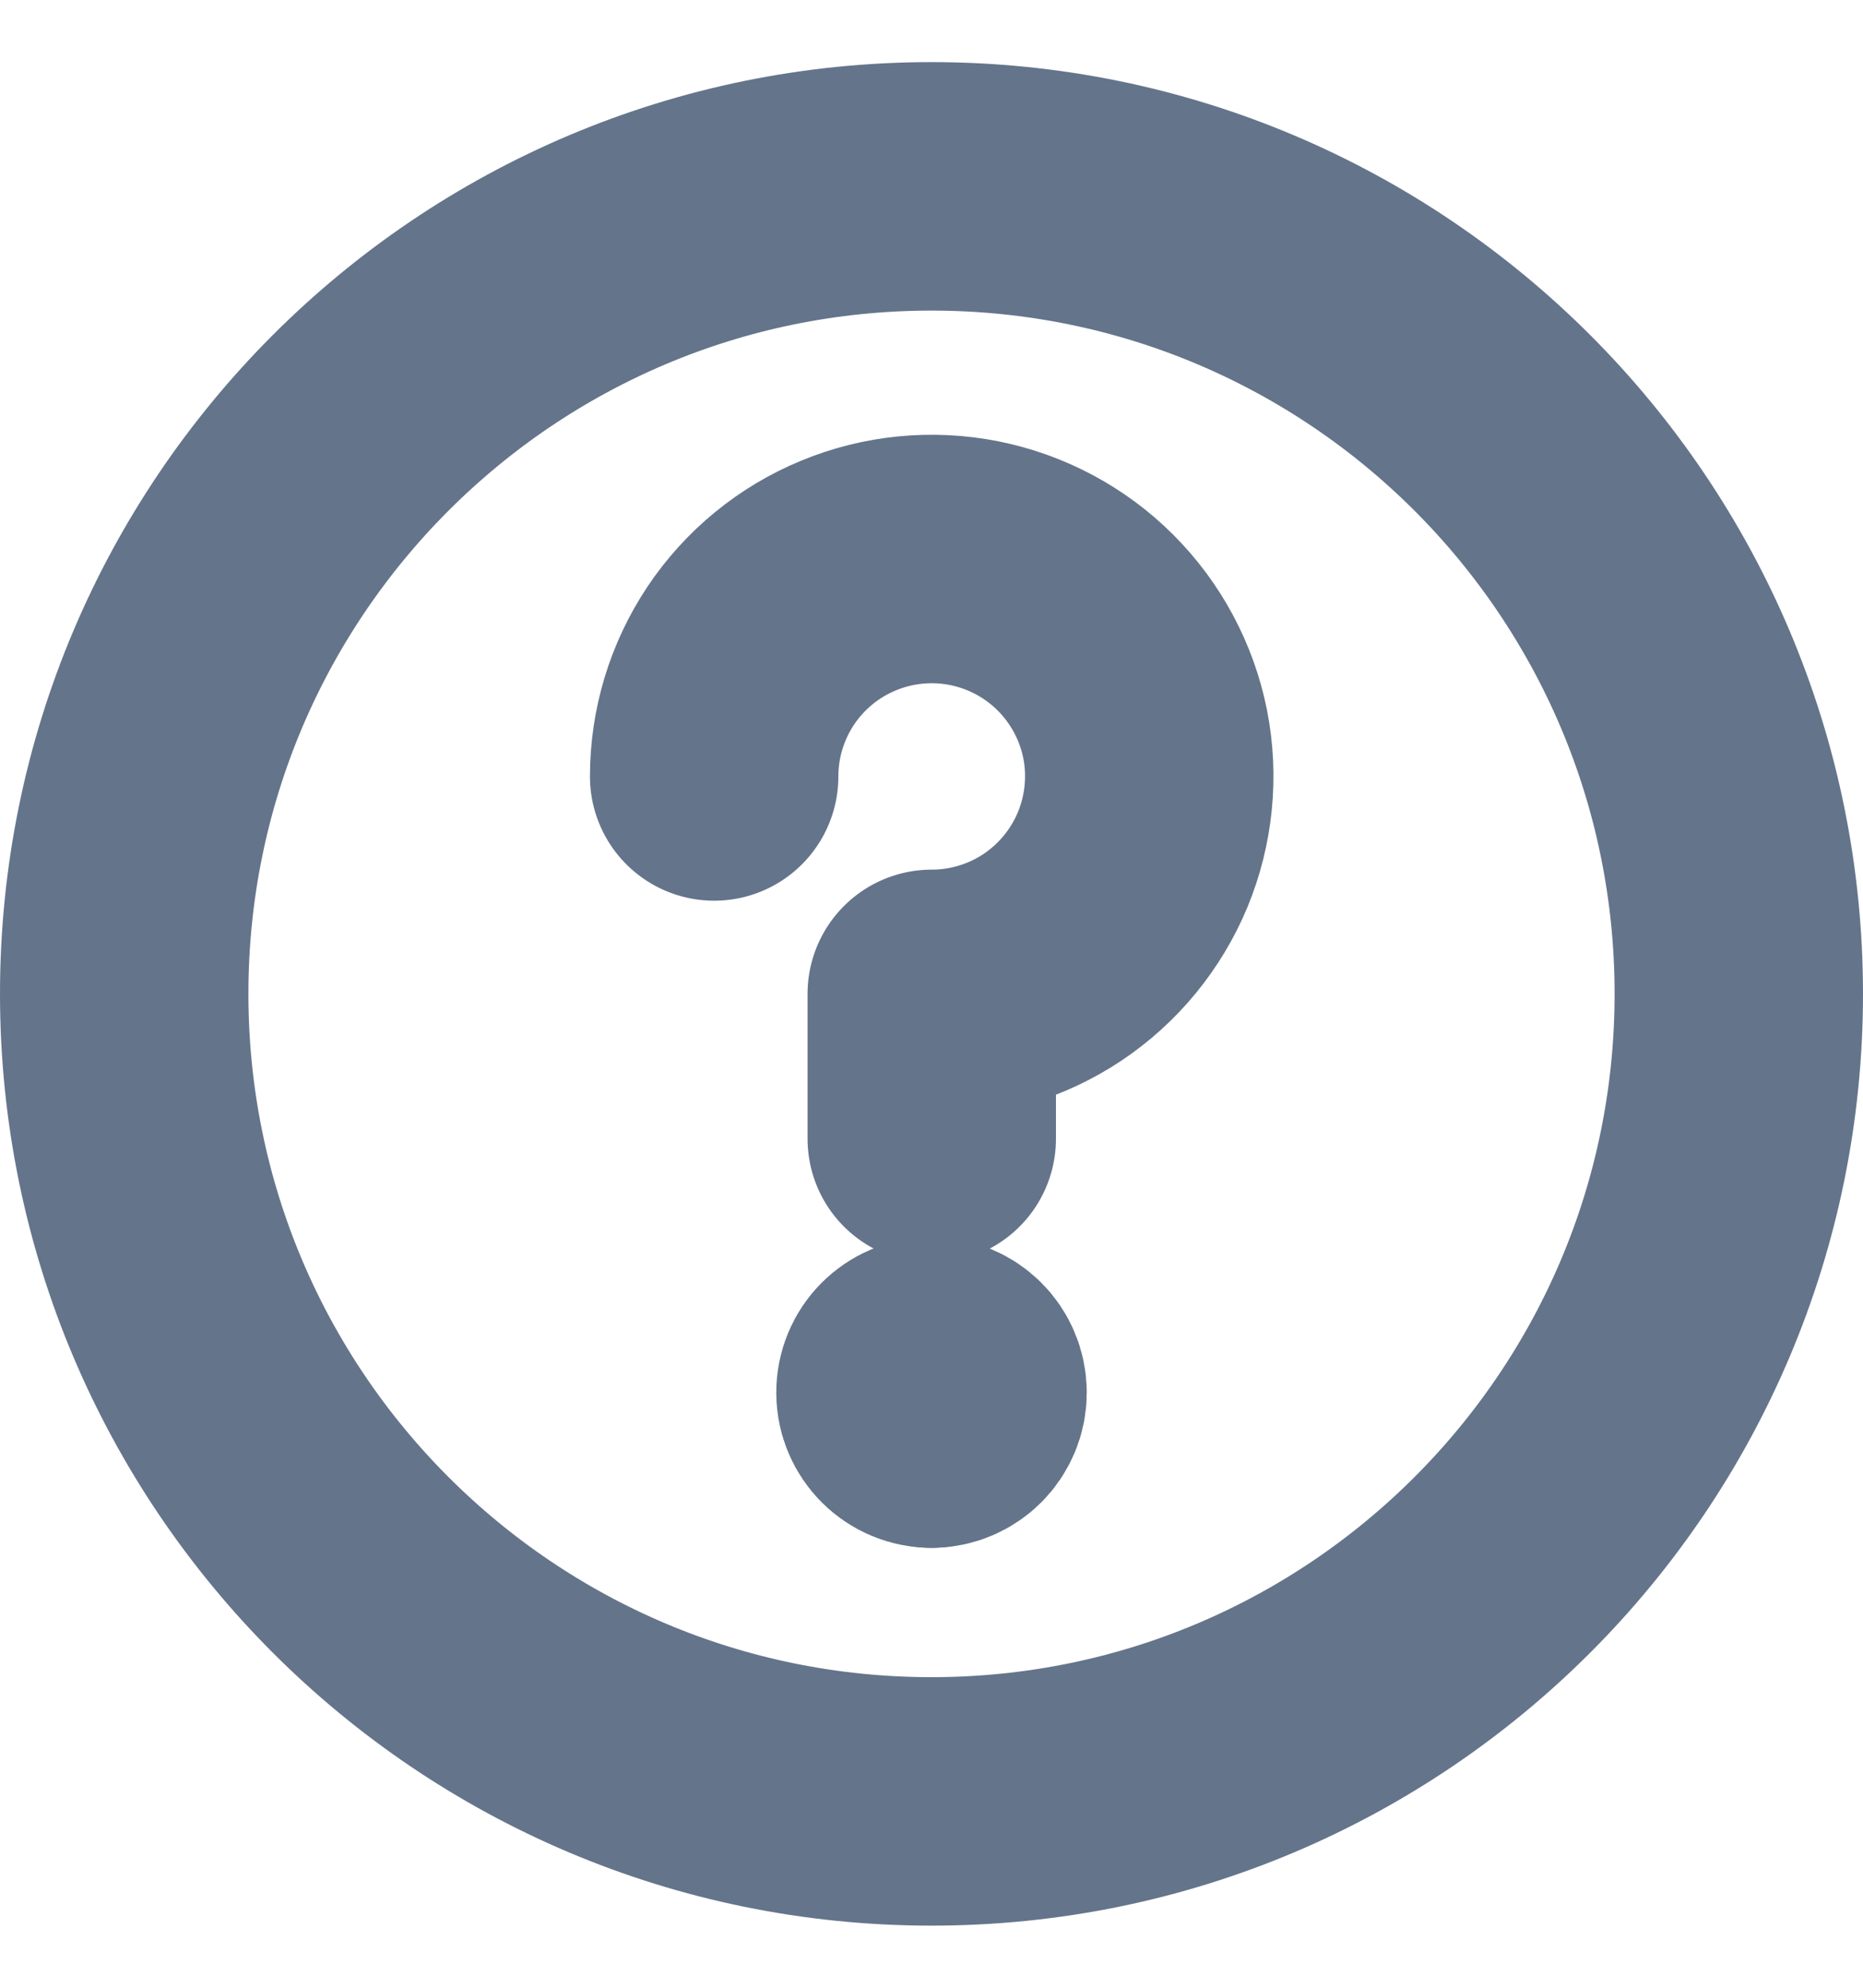 <svg width="15" height="16" viewBox="0 0 15 16" fill="none" xmlns="http://www.w3.org/2000/svg">
<path d="M7.5 14.5C11.09 14.5 14 11.59 14 8C14 4.41 11.09 1.5 7.5 1.5C3.91 1.5 1 4.41 1 8C1 11.59 3.91 14.5 7.5 14.5Z" stroke="#64748B" stroke-width="2" stroke-linecap="round" stroke-linejoin="round"/>
<path d="M5.75 6.25C5.75 5.903 5.853 5.565 6.045 5.277C6.238 4.989 6.511 4.765 6.831 4.633C7.151 4.5 7.504 4.466 7.843 4.533C8.183 4.601 8.495 4.767 8.74 5.012C8.985 5.257 9.152 5.569 9.22 5.908C9.287 6.248 9.252 6.599 9.12 6.919C8.987 7.239 8.763 7.512 8.475 7.705C8.187 7.897 7.848 8 7.502 8V9.166" stroke="#64748B" stroke-width="2" stroke-linecap="round" stroke-linejoin="round"/>
<path d="M7.5 11.459C7.362 11.459 7.25 11.347 7.25 11.209C7.25 11.07 7.362 10.959 7.5 10.959" stroke="#64748B" stroke-width="2" stroke-linecap="round" stroke-linejoin="round"/>
<path d="M7.5 11.459C7.638 11.459 7.75 11.347 7.75 11.209C7.75 11.07 7.638 10.959 7.5 10.959" stroke="#64748B" stroke-width="2" stroke-linecap="round" stroke-linejoin="round"/>
</svg>
